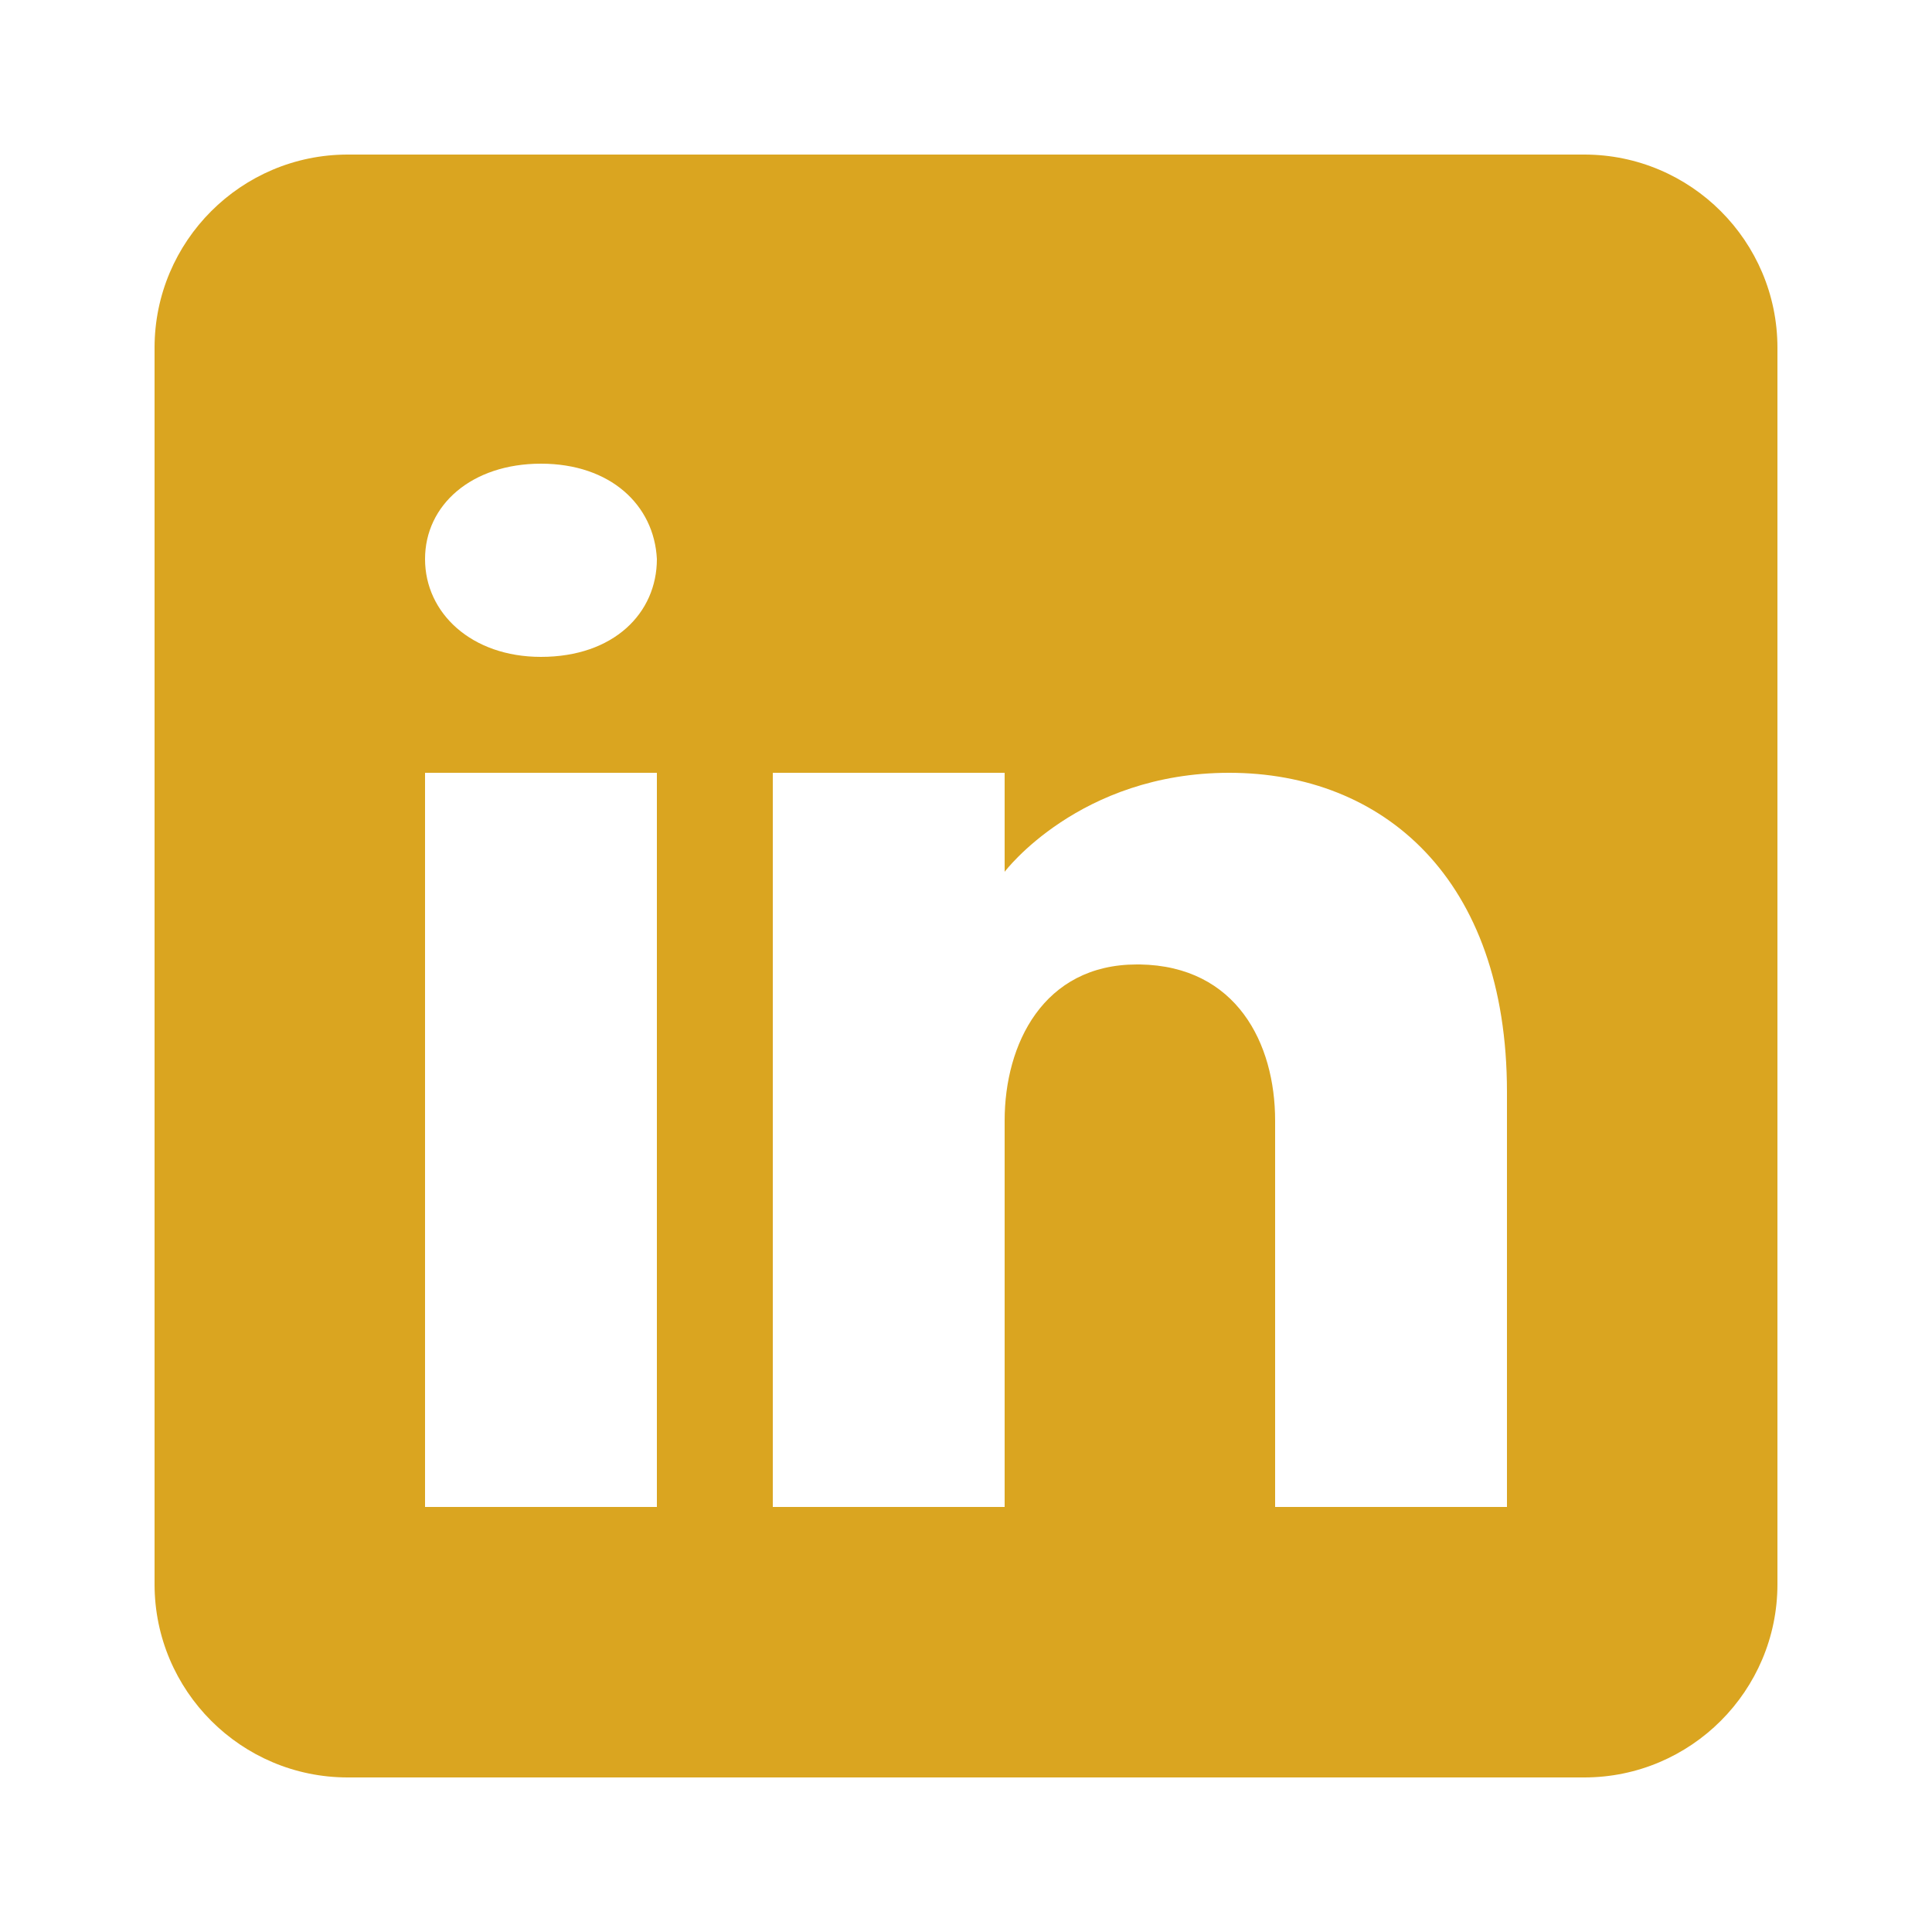 <?xml version="1.0" encoding="UTF-8"?>
<svg xmlns="http://www.w3.org/2000/svg" xmlns:xlink="http://www.w3.org/1999/xlink" width="25px" height="25px" viewBox="0 0 25 25" version="1.1">
<g id="surface1">
<path style=" stroke:none;fill-rule:nonzero;fill:#daa520;fill-opacity:1;" d="M 20.5 2 L 4.5 2 C 3.121 2 2 3.121 2 4.5 L 2 20.5 C 2 21.879 3.121 23 4.5 23 L 20.5 23 C 21.879 23 23 21.879 23 20.5 L 23 4.5 C 23 3.121 21.879 2 20.5 2 Z M 8.5 10 L 8.5 19.5 L 5.5 19.5 L 5.5 10 Z M 5.5 7.234 C 5.5 6.535 6.102 6 7 6 C 7.898 6 8.465 6.535 8.5 7.234 C 8.5 7.934 7.941 8.5 7 8.5 C 6.102 8.5 5.5 7.934 5.5 7.234 Z M 19.5 19.5 L 16.5 19.5 C 16.5 19.5 16.5 14.871 16.5 14.5 C 16.5 13.5 16 12.5 14.75 12.48 L 14.711 12.48 C 13.5 12.48 13 13.512 13 14.5 C 13 14.953 13 19.5 13 19.5 L 10 19.5 L 10 10 L 13 10 L 13 11.281 C 13 11.281 13.965 10 15.906 10 C 17.891 10 19.5 11.363 19.5 14.129 Z M 19.5 19.5 "/>
</g>
</svg>
